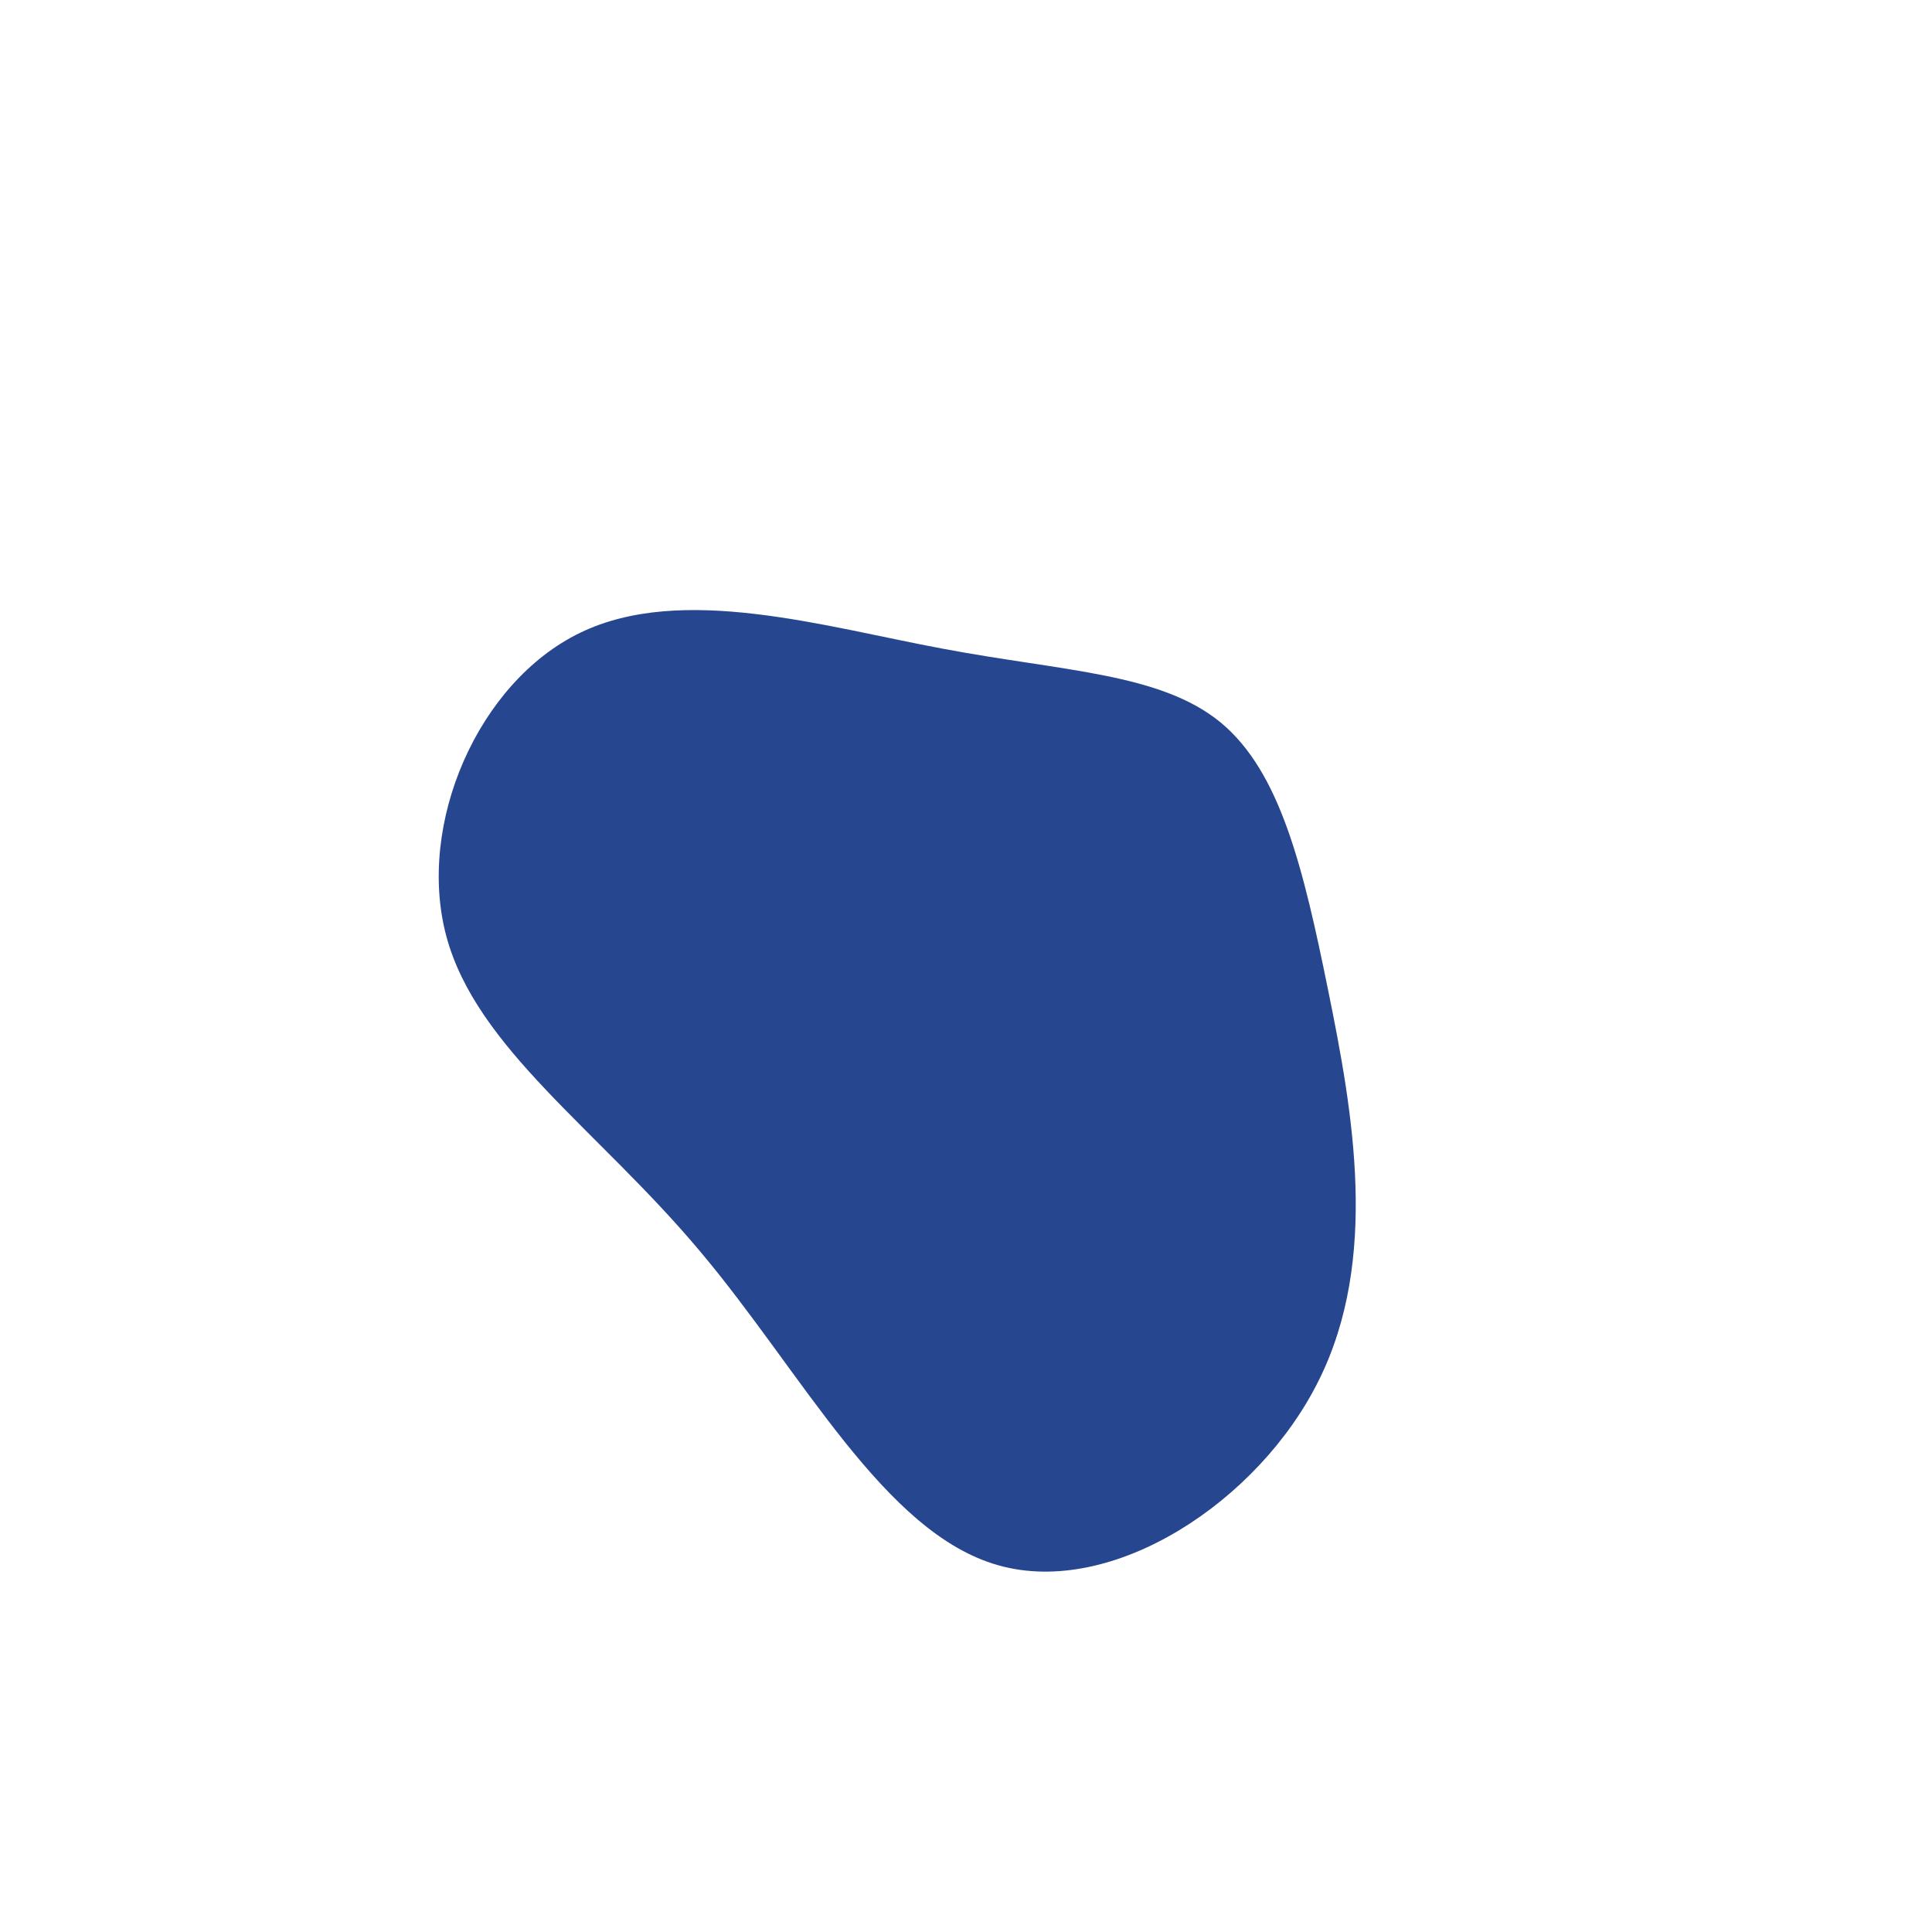 <?xml version="1.0" standalone="no"?>
<svg
  width="600"
  height="600"
  viewBox="0 0 600 600"
  xmlns="http://www.w3.org/2000/svg"
>
  <g transform="translate(300,300)">
    <path d="M79,-75.7C97.7,-60.3,104.8,-30.2,112.5,7.7C120.2,45.5,128.3,91,109.6,128.6C91,166.3,45.5,196.2,10,186.1C-25.5,176.1,-50.9,126.2,-82.6,88.6C-114.2,50.9,-152.1,25.5,-161.4,-9.3C-170.7,-44.1,-151.5,-88.2,-119.8,-103.5C-88.2,-118.8,-44.1,-105.4,-7,-98.5C30.2,-91.5,60.3,-91,79,-75.7Z" fill="#274690" />
  </g>
</svg>
    